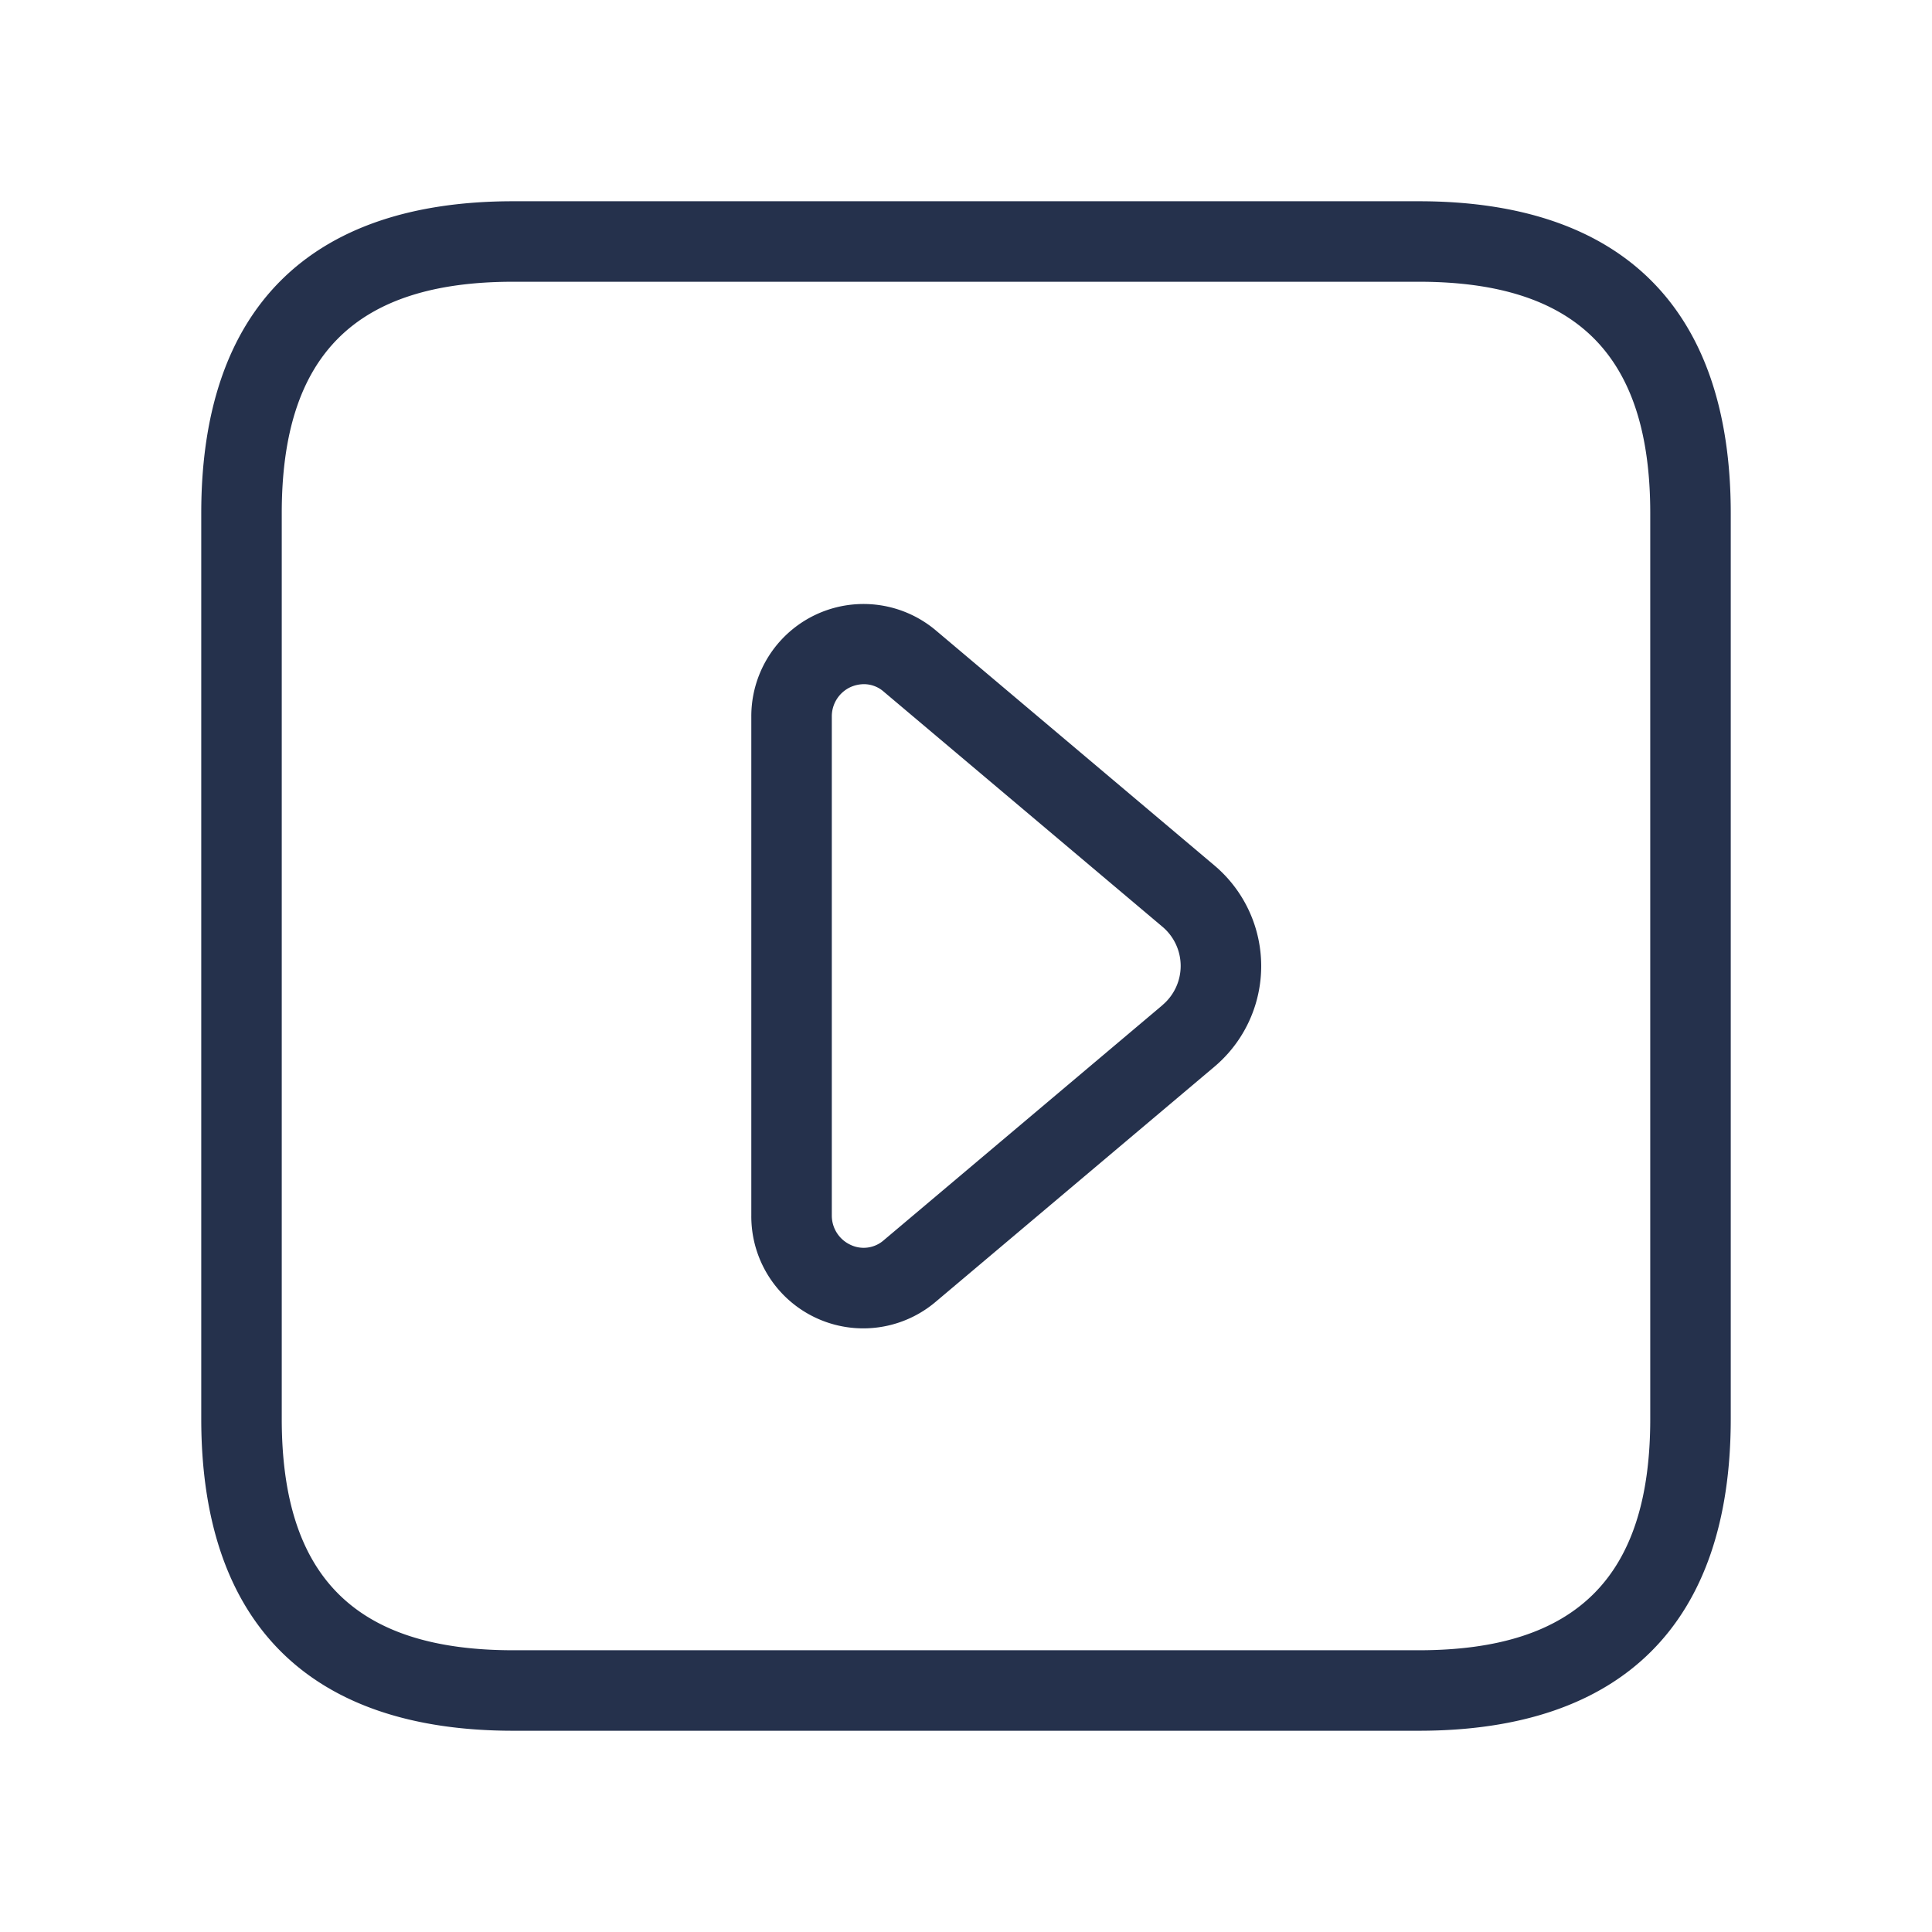 <svg id="Layer" xmlns="http://www.w3.org/2000/svg" viewBox="0 0 24 24"><defs><style>.cls-1{fill:#25314c;}</style></defs><path id="caret-right-square" class="cls-1" d="M17.625,2.5H6.375C3.84,2.5,2.5,3.84,2.5,6.375v11.25C2.5,20.16,3.84,21.5,6.375,21.5h11.25c2.535,0,3.875-1.34,3.875-3.875V6.375C21.5,3.84,20.16,2.5,17.625,2.5ZM20.5,17.625c0,1.961-.913,2.875-2.875,2.875H6.375c-1.962,0-2.875-.914-2.875-2.875V6.375C3.5,4.414,4.413,3.5,6.375,3.5h11.25c1.962,0,2.875.914,2.875,2.875ZM11.624,7.83A1.394,1.394,0,0,0,9.333,8.9v6.2a1.391,1.391,0,0,0,2.291,1.071l3.462-2.92a1.635,1.635,0,0,0,0-2.5Zm2.817,4.656-3.462,2.92a.378.378,0,0,1-.417.056.4.4,0,0,1-.229-.363V8.9a.4.4,0,0,1,.229-.363.416.416,0,0,1,.171-.038.373.373,0,0,1,.246.094l3.462,2.92a.636.636,0,0,1,0,.972Z"/></svg>